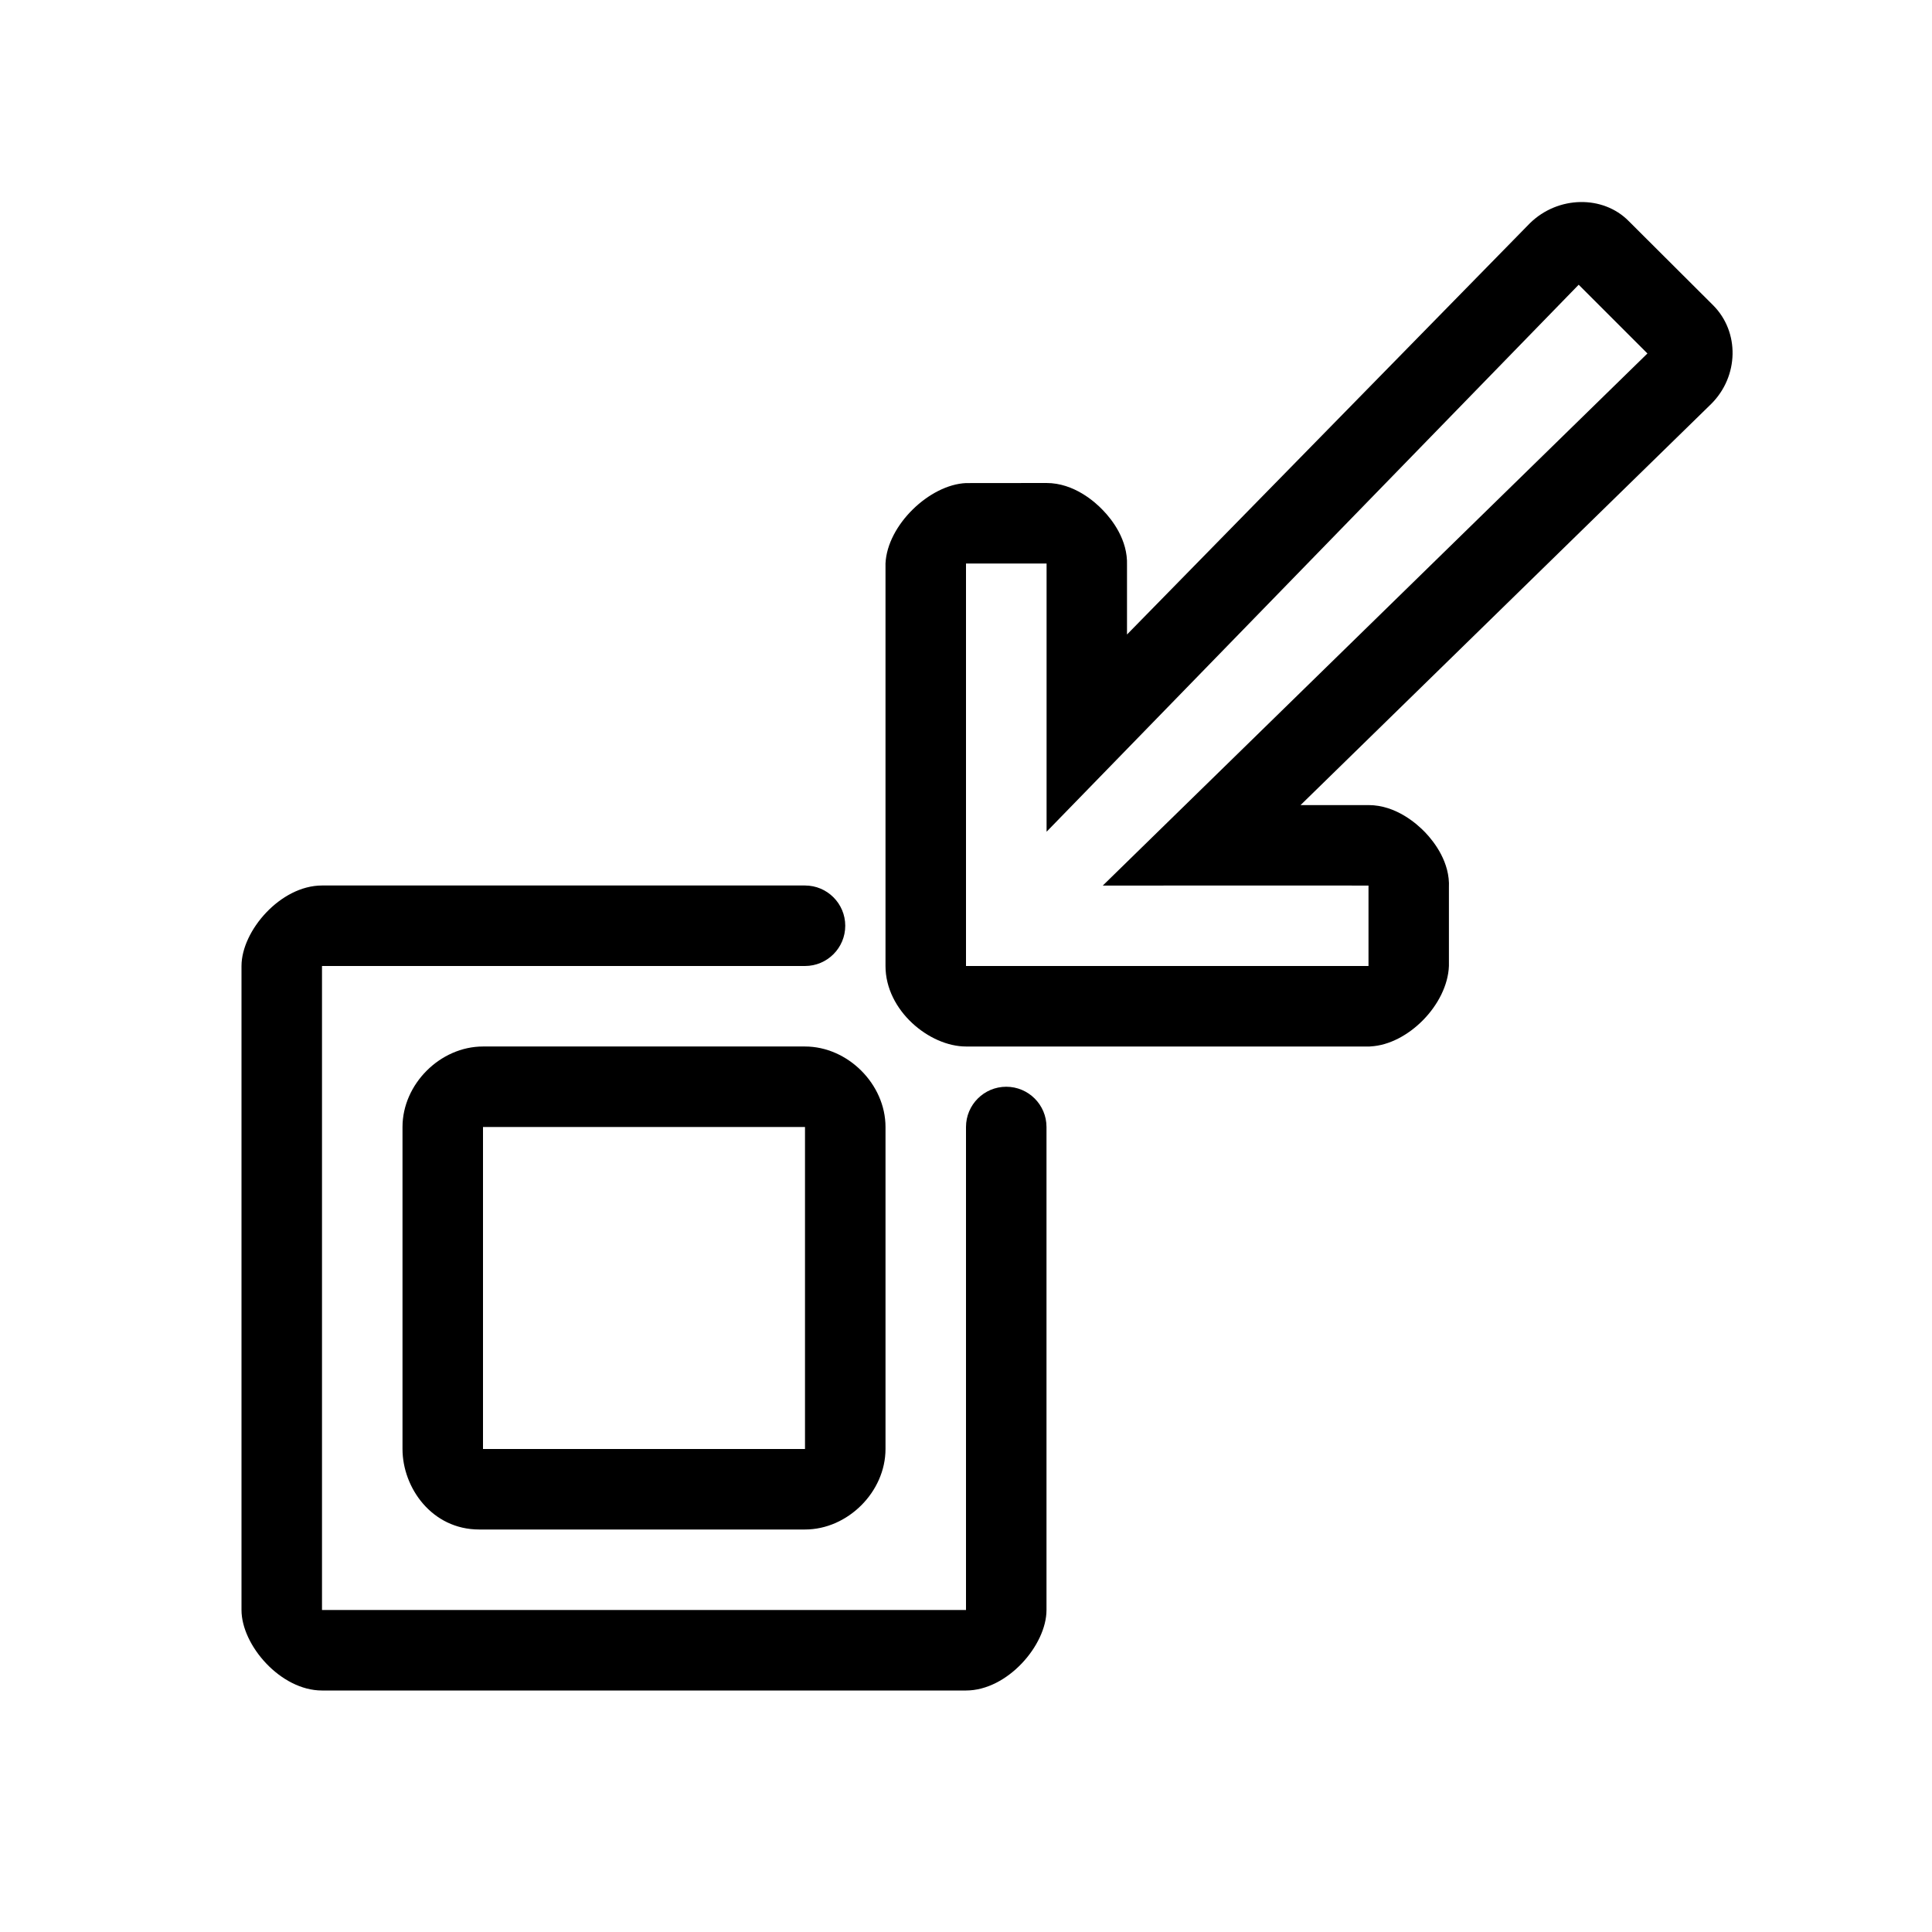 <?xml version="1.0" encoding="utf-8"?>
<!-- Generator: Adobe Illustrator 16.0.4, SVG Export Plug-In . SVG Version: 6.00 Build 0)  -->
<!DOCTYPE svg PUBLIC "-//W3C//DTD SVG 1.1//EN" "http://www.w3.org/Graphics/SVG/1.1/DTD/svg11.dtd">
<svg version="1.1" id="_x32_4x24_OUTLINED" xmlns="http://www.w3.org/2000/svg" xmlns:xlink="http://www.w3.org/1999/xlink" x="0px"
	 y="0px" width="24px" height="24px" viewBox="4651 2061 24 24" enable-background="new 4651 2061 24 24" xml:space="preserve">
<path d="M4661,2080h-4.047c-0.589,0-0.953-0.52-0.953-1v-4c0-0.532,0.468-1,1-1h4c0.531,0,1,0.468,1,1v4
	C4662,2079.532,4661.531,2080,4661,2080z M4657,2075v4h4v-4H4657z"/>
<path d="M4663,2082h-8c-0.515,0-1-0.563-1-1v-8c0-0.437,0.485-1,1-1h6c0.276,0,0.5,0.224,0.5,0.5s-0.224,0.5-0.5,0.5h-6v8h8v-6
	c0-0.276,0.224-0.5,0.5-0.5s0.5,0.224,0.5,0.5v6C4664,2081.437,4663.514,2082,4663,2082z"/>
<path d="M4668.014,2074H4663c-0.453,0-1-0.446-1-1v-5c0.022-0.479,0.548-0.979,1-0.999l1-0.001l0,0c0.341,0,0.602,0.234,0.699,0.336
	c0.118,0.121,0.312,0.372,0.301,0.684v0.862l5.006-5.11c0.35-0.342,0.908-0.348,1.225-0.027l1.051,1.048
	c0.33,0.332,0.319,0.88-0.023,1.223l-5.103,4.985H4668l0,0c0.345,0,0.607,0.238,0.705,0.34c0.116,0.122,0.309,0.374,0.294,0.685
	V2073c-0.019,0.48-0.509,0.975-0.973,0.999L4668.014,2074z M4663,2068v5h5v-0.999c0-0.002-3.301,0-3.301,0l6.766-6.61l-0.854-0.854
	l-6.61,6.795V2068H4663z"/>
</svg>
